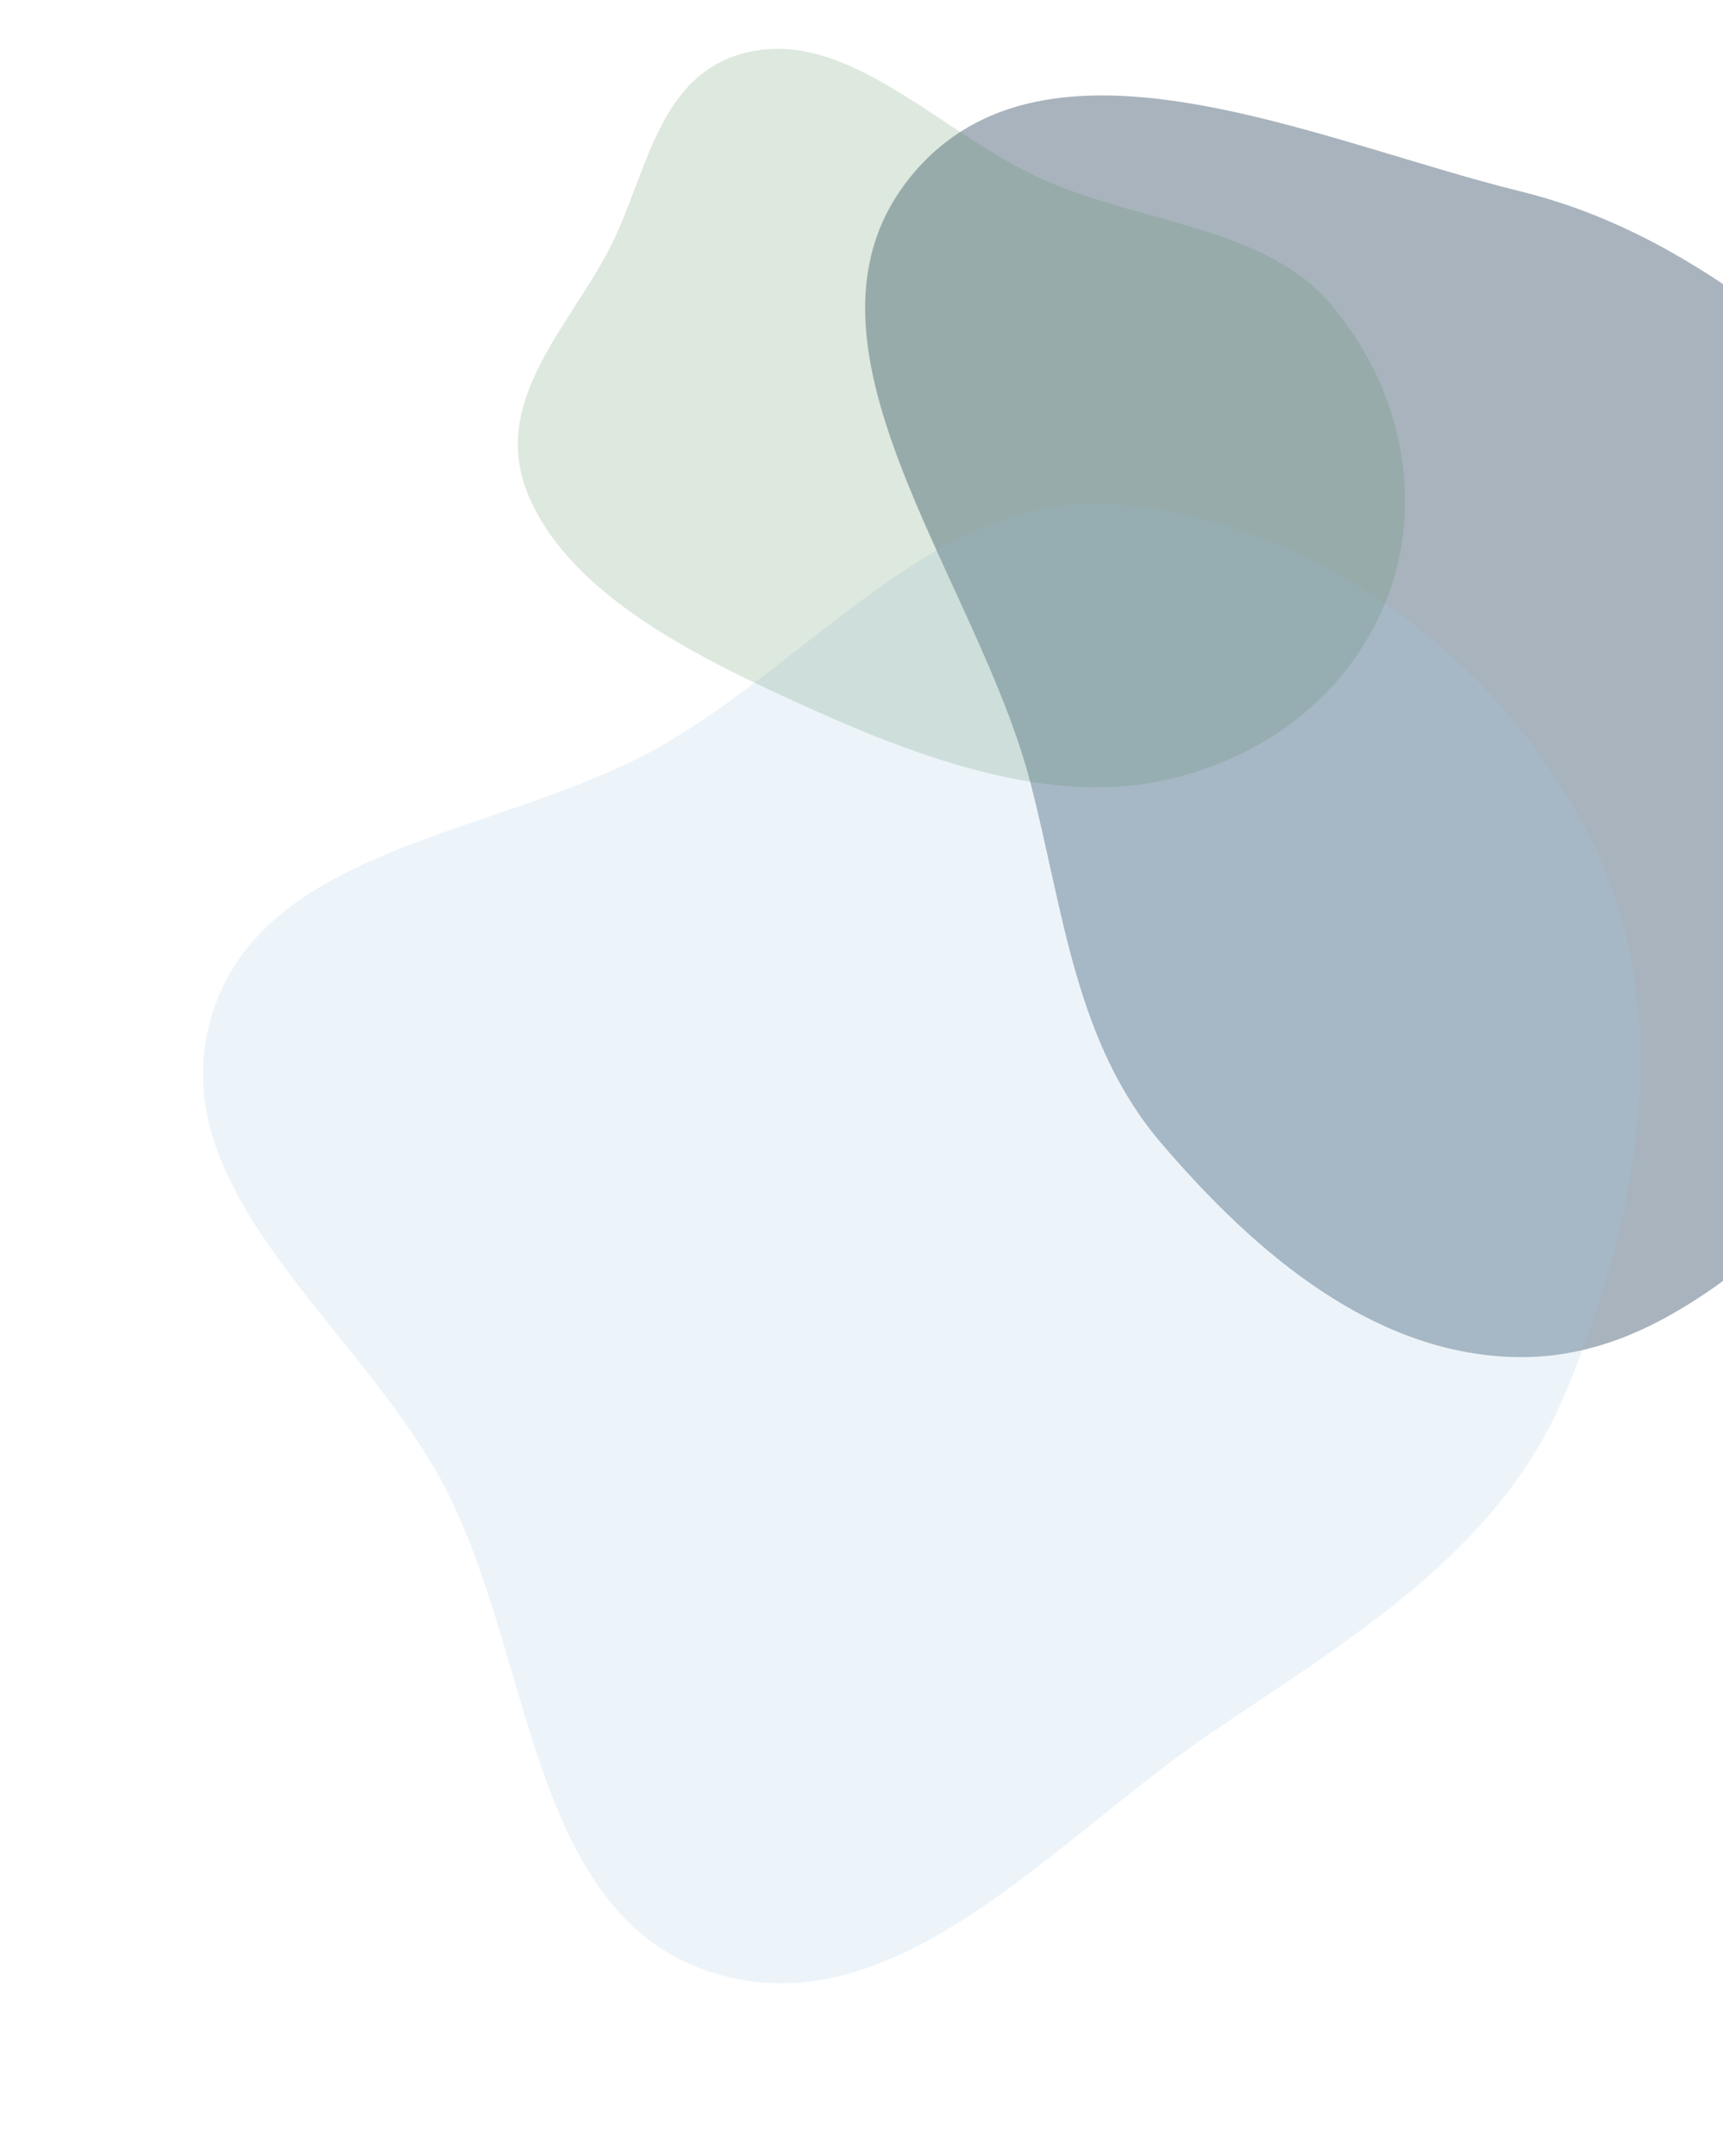 <svg width="550" height="688" viewBox="0 0 550 688" fill="none" xmlns="http://www.w3.org/2000/svg">
<path fill-rule="evenodd" clip-rule="evenodd" d="M485.358 61.062C531.671 72.447 566.978 101.255 602.963 132.554C643.293 167.632 703.214 196.712 702.768 250.16C702.323 303.539 641.869 331.459 601.018 365.82C565.544 395.659 531.712 433.237 485.358 433.033C439.128 432.83 400.75 399.948 370.711 364.807C343.244 332.675 339.586 291.093 329.035 250.16C311.914 183.738 247.378 108.752 291.083 55.884C333.991 3.979 419.96 44.985 485.358 61.062Z" fill="#26425A" fill-opacity="0.4"/>
<path fill-rule="evenodd" clip-rule="evenodd" d="M357.925 161.046C421.461 167.327 479.553 210.798 507.972 267.97C535.38 323.108 523.367 388.776 499.298 445.451C478.28 494.942 431.636 522.514 387.086 552.619C336.157 587.034 285.709 648.057 227.158 629.348C168.732 610.679 170.348 528.569 141.844 474.258C114.956 423.026 51.243 380.407 67.338 324.832C83.421 269.302 159.753 266.913 210.116 238.527C260.494 210.131 300.376 155.357 357.925 161.046Z" fill="#A1C9E8" fill-opacity="0.2"/>
<path fill-rule="evenodd" clip-rule="evenodd" d="M194.751 78.955C207.014 54.965 210.094 21.016 241.783 16.078C273 11.215 301.389 43.303 333.154 57.391C364.889 71.466 404.15 72.406 425.025 97.347C448.738 125.68 453.722 160.82 443.423 189.137C432.635 218.804 406.169 242.086 369.748 249.346C334.47 256.379 294.912 242.487 258.44 226.013C222.413 209.74 182.541 190.096 168.914 158.631C155.835 128.434 181.561 104.758 194.751 78.955Z" fill="#558F61" fill-opacity="0.2"/>
</svg>
